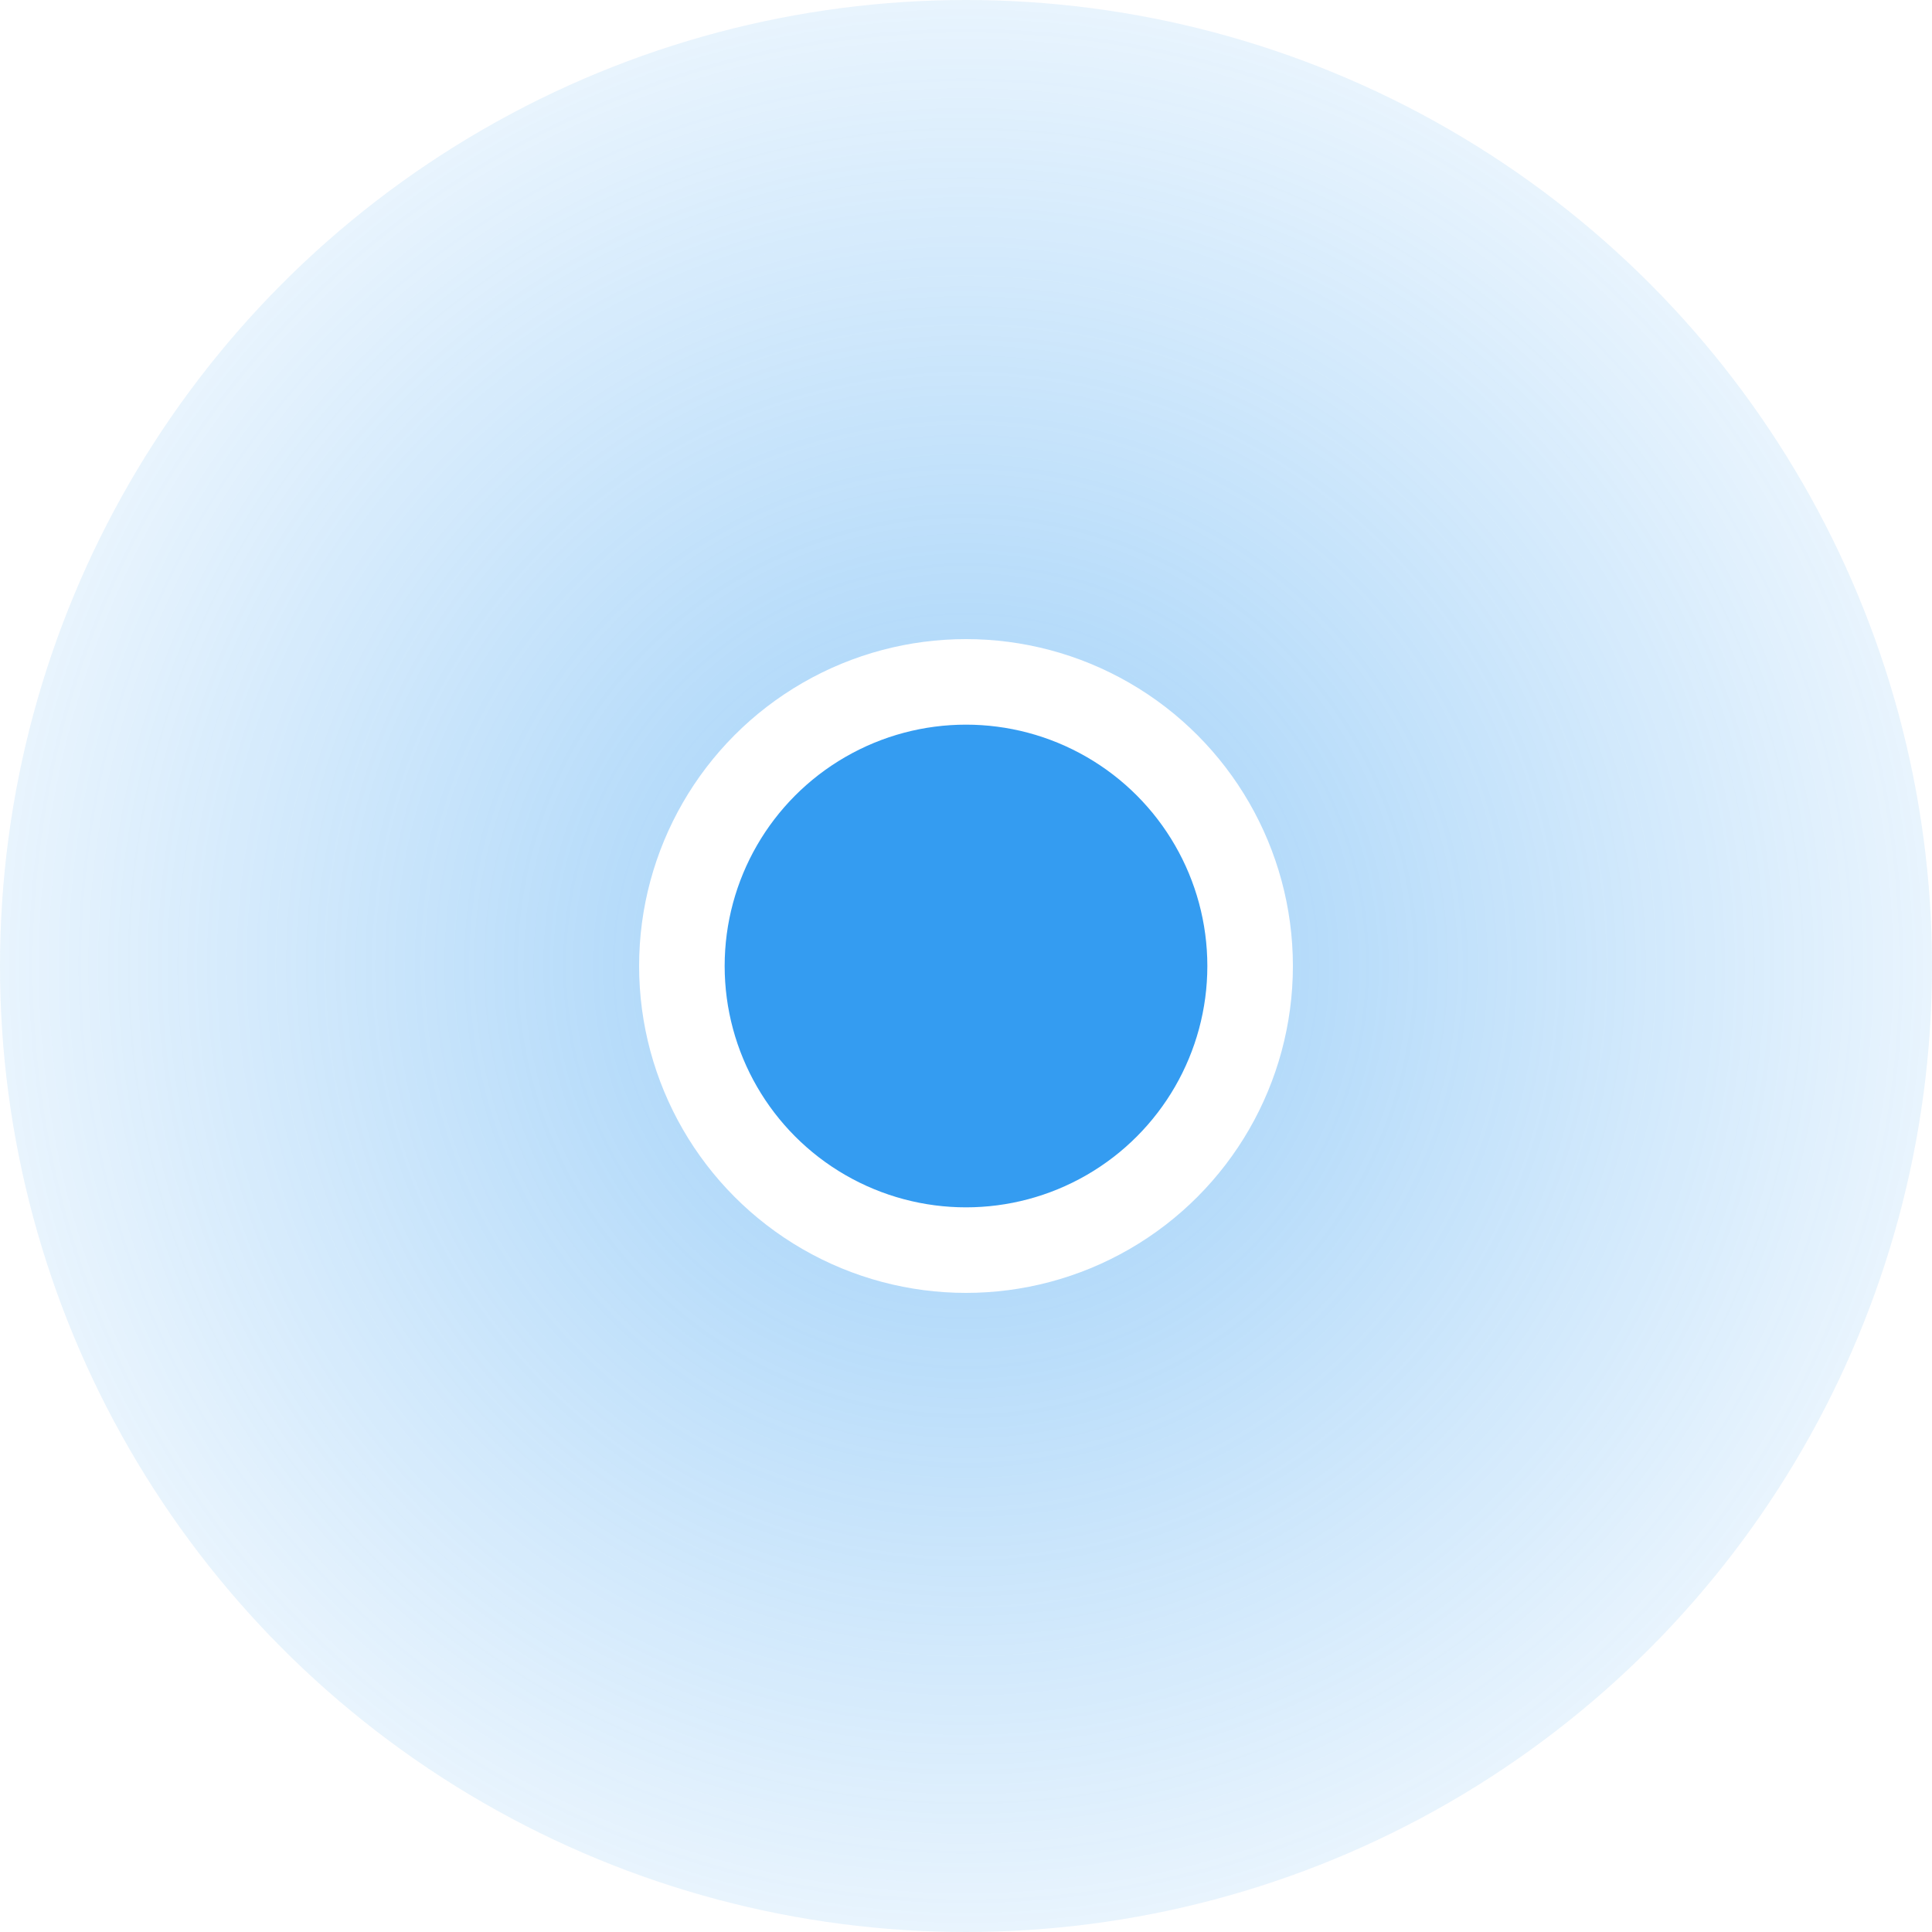 <?xml version="1.0" encoding="UTF-8"?>
<svg width="50px" height="50px" viewBox="0 0 50 50" version="1.1" xmlns="http://www.w3.org/2000/svg" xmlns:xlink="http://www.w3.org/1999/xlink">
    <!-- Generator: Sketch 51.3 (57544) - http://www.bohemiancoding.com/sketch -->
    <title>Group 6</title>
    <desc>Created with Sketch.</desc>
    <defs>
        <radialGradient cx="50%" cy="50%" fx="50%" fy="50%" r="50%" id="radialGradient-1">
            <stop stop-color="#349CF1" offset="0%"></stop>
            <stop stop-color="#349CF1" stop-opacity="0.22" offset="100%"></stop>
        </radialGradient>
        <circle id="path-2" cx="25" cy="25" r="7.353"></circle>
        <filter x="-21.1%" y="-14.3%" width="142.3%" height="142.3%" filterUnits="objectBoundingBox" id="filter-3">
            <feMorphology radius="1.107" operator="dilate" in="SourceAlpha" result="shadowSpreadOuter1"></feMorphology>
            <feOffset dx="0" dy="1" in="shadowSpreadOuter1" result="shadowOffsetOuter1"></feOffset>
            <feGaussianBlur stdDeviation="0.5" in="shadowOffsetOuter1" result="shadowBlurOuter1"></feGaussianBlur>
            <feComposite in="shadowBlurOuter1" in2="SourceAlpha" operator="out" result="shadowBlurOuter1"></feComposite>
            <feColorMatrix values="0 0 0 0 0   0 0 0 0 0   0 0 0 0 0  0 0 0 0.194 0" type="matrix" in="shadowBlurOuter1"></feColorMatrix>
        </filter>
    </defs>
    <g id="Versão-Atual" stroke="none" stroke-width="1" fill="none" fill-rule="evenodd">
        <g id="04---Mapa-" transform="translate(-163, -258)">
            <g id="Group-6" transform="translate(163, 258)">
                <circle id="Oval" fill="url(#radialGradient-1)" opacity="0.495" cx="25" cy="25" r="25"></circle>
                <g id="Oval">
                    <use fill="black" fill-opacity="1" filter="url(#filter-3)" xlink:href="#path-2"></use>
                    <use stroke="#FFFFFF" stroke-width="2.214" fill="#349CF1" fill-rule="evenodd" xlink:href="#path-2"></use>
                </g>
            </g>
        </g>
    </g>
</svg>
